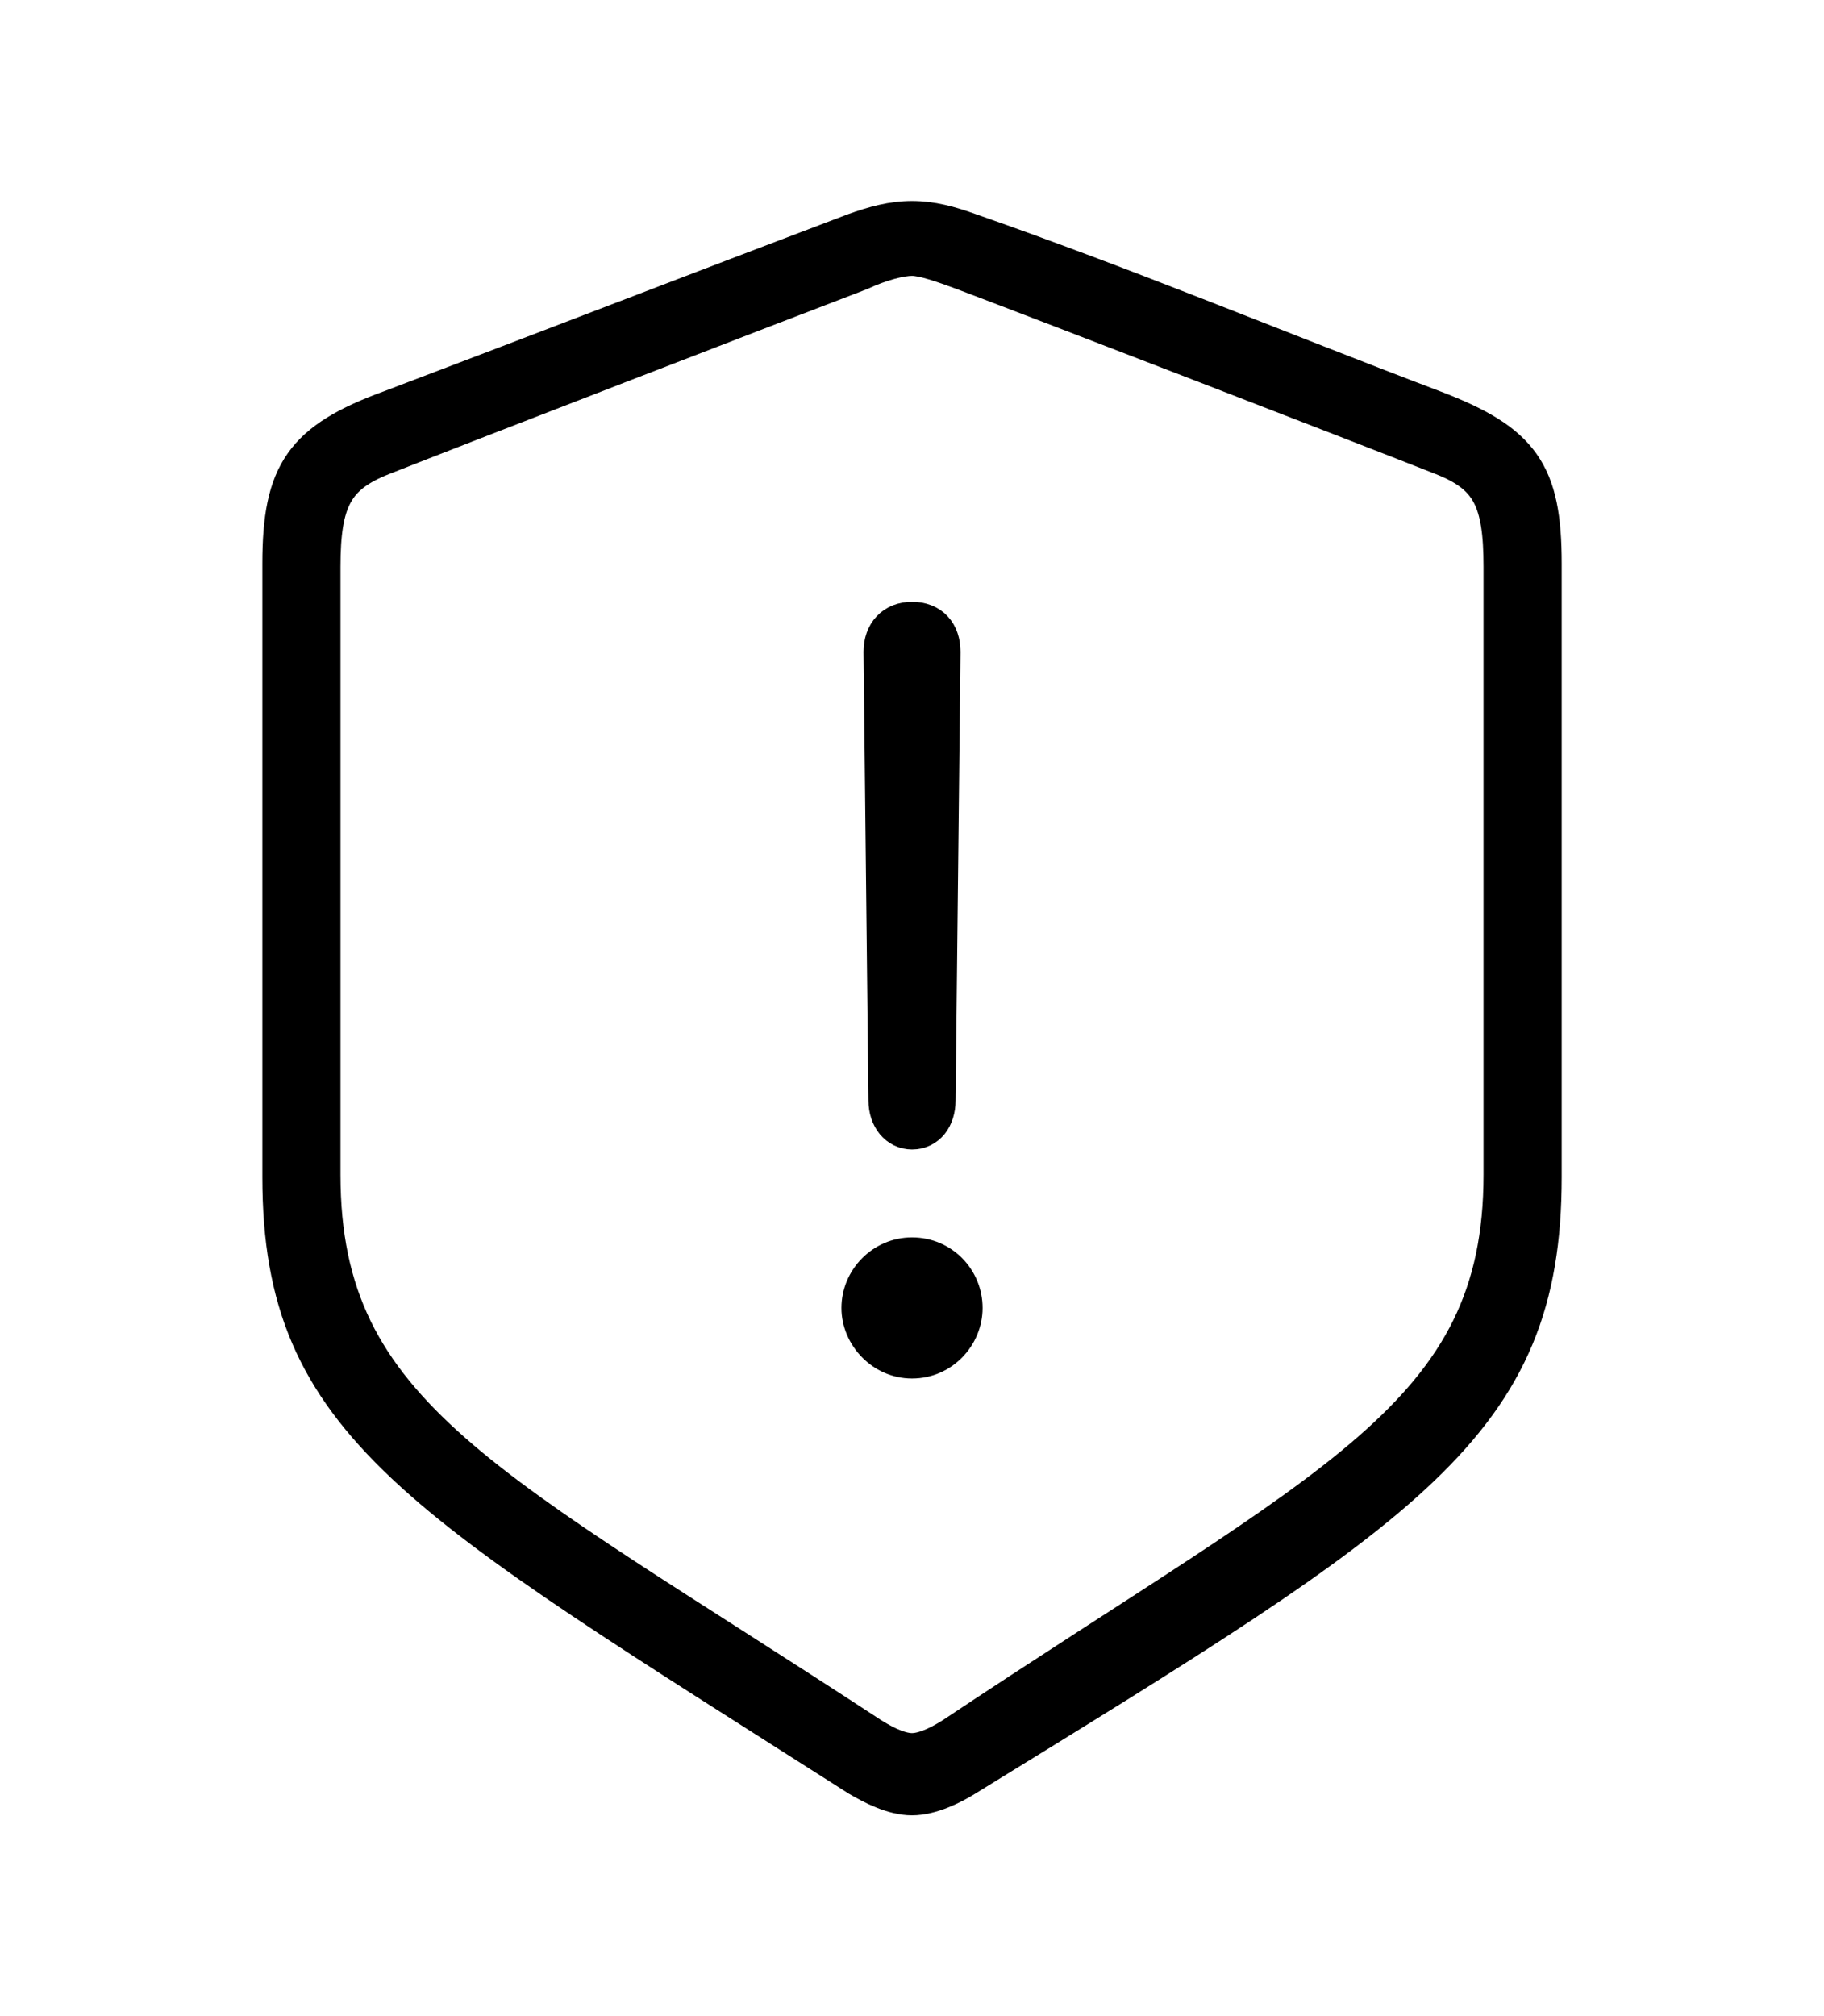 <svg width='47.91px' height='52.959px' direction='ltr' xmlns='http://www.w3.org/2000/svg' version='1.1'>
<g fill-rule='nonzero' transform='scale(1,-1) translate(0,-52.959)'>
<path fill='black' stroke='black' fill-opacity='1.0' stroke-width='1.0' d='
    M 23.955,5.779
    C 24.449,5.779 25.008,6.059 25.352,6.273
    C 37.039,13.471 40.52,15.533 40.52,22.043
    L 40.52,38.156
    C 40.52,40.541 39.961,41.336 37.641,42.217
    C 33.559,43.764 29.605,45.418 25.48,46.857
    C 24.943,47.051 24.471,47.18 23.955,47.18
    C 23.439,47.18 22.967,47.051 22.43,46.857
    C 18.348,45.311 14.352,43.764 10.27,42.217
    C 7.971,41.379 7.391,40.541 7.391,38.156
    L 7.391,22.043
    C 7.391,15.533 11.0,13.643 22.559,6.273
    C 22.924,6.059 23.461,5.779 23.955,5.779
    Z
    M 23.955,6.939
    C 23.568,6.939 23.096,7.219 22.859,7.369
    C 12.826,13.943 8.443,15.748 8.443,22.107
    L 8.443,38.07
    C 8.443,39.832 8.787,40.477 10.033,40.971
    C 12.096,41.787 20.496,45.031 22.58,45.826
    C 23.139,46.084 23.654,46.213 23.955,46.213
    C 24.256,46.213 24.75,46.041 25.33,45.826
    C 27.436,45.031 35.836,41.787 37.898,40.971
    C 39.145,40.477 39.467,39.832 39.467,38.07
    L 39.467,22.107
    C 39.467,15.748 35.041,14.029 25.051,7.369
    C 24.814,7.219 24.342,6.939 23.955,6.939
    Z
    M 23.955,23.268
    C 24.342,23.268 24.6,23.59 24.6,24.062
    L 24.729,35.836
    C 24.729,36.33 24.449,36.652 23.955,36.652
    C 23.482,36.652 23.182,36.33 23.182,35.836
    L 23.311,24.062
    C 23.311,23.59 23.59,23.268 23.955,23.268
    Z
    M 23.955,17.252
    C 24.729,17.252 25.309,17.896 25.309,18.605
    C 25.309,19.336 24.729,19.959 23.955,19.959
    C 23.203,19.959 22.602,19.336 22.602,18.605
    C 22.602,17.896 23.203,17.252 23.955,17.252
    Z
' />
</g>
</svg>